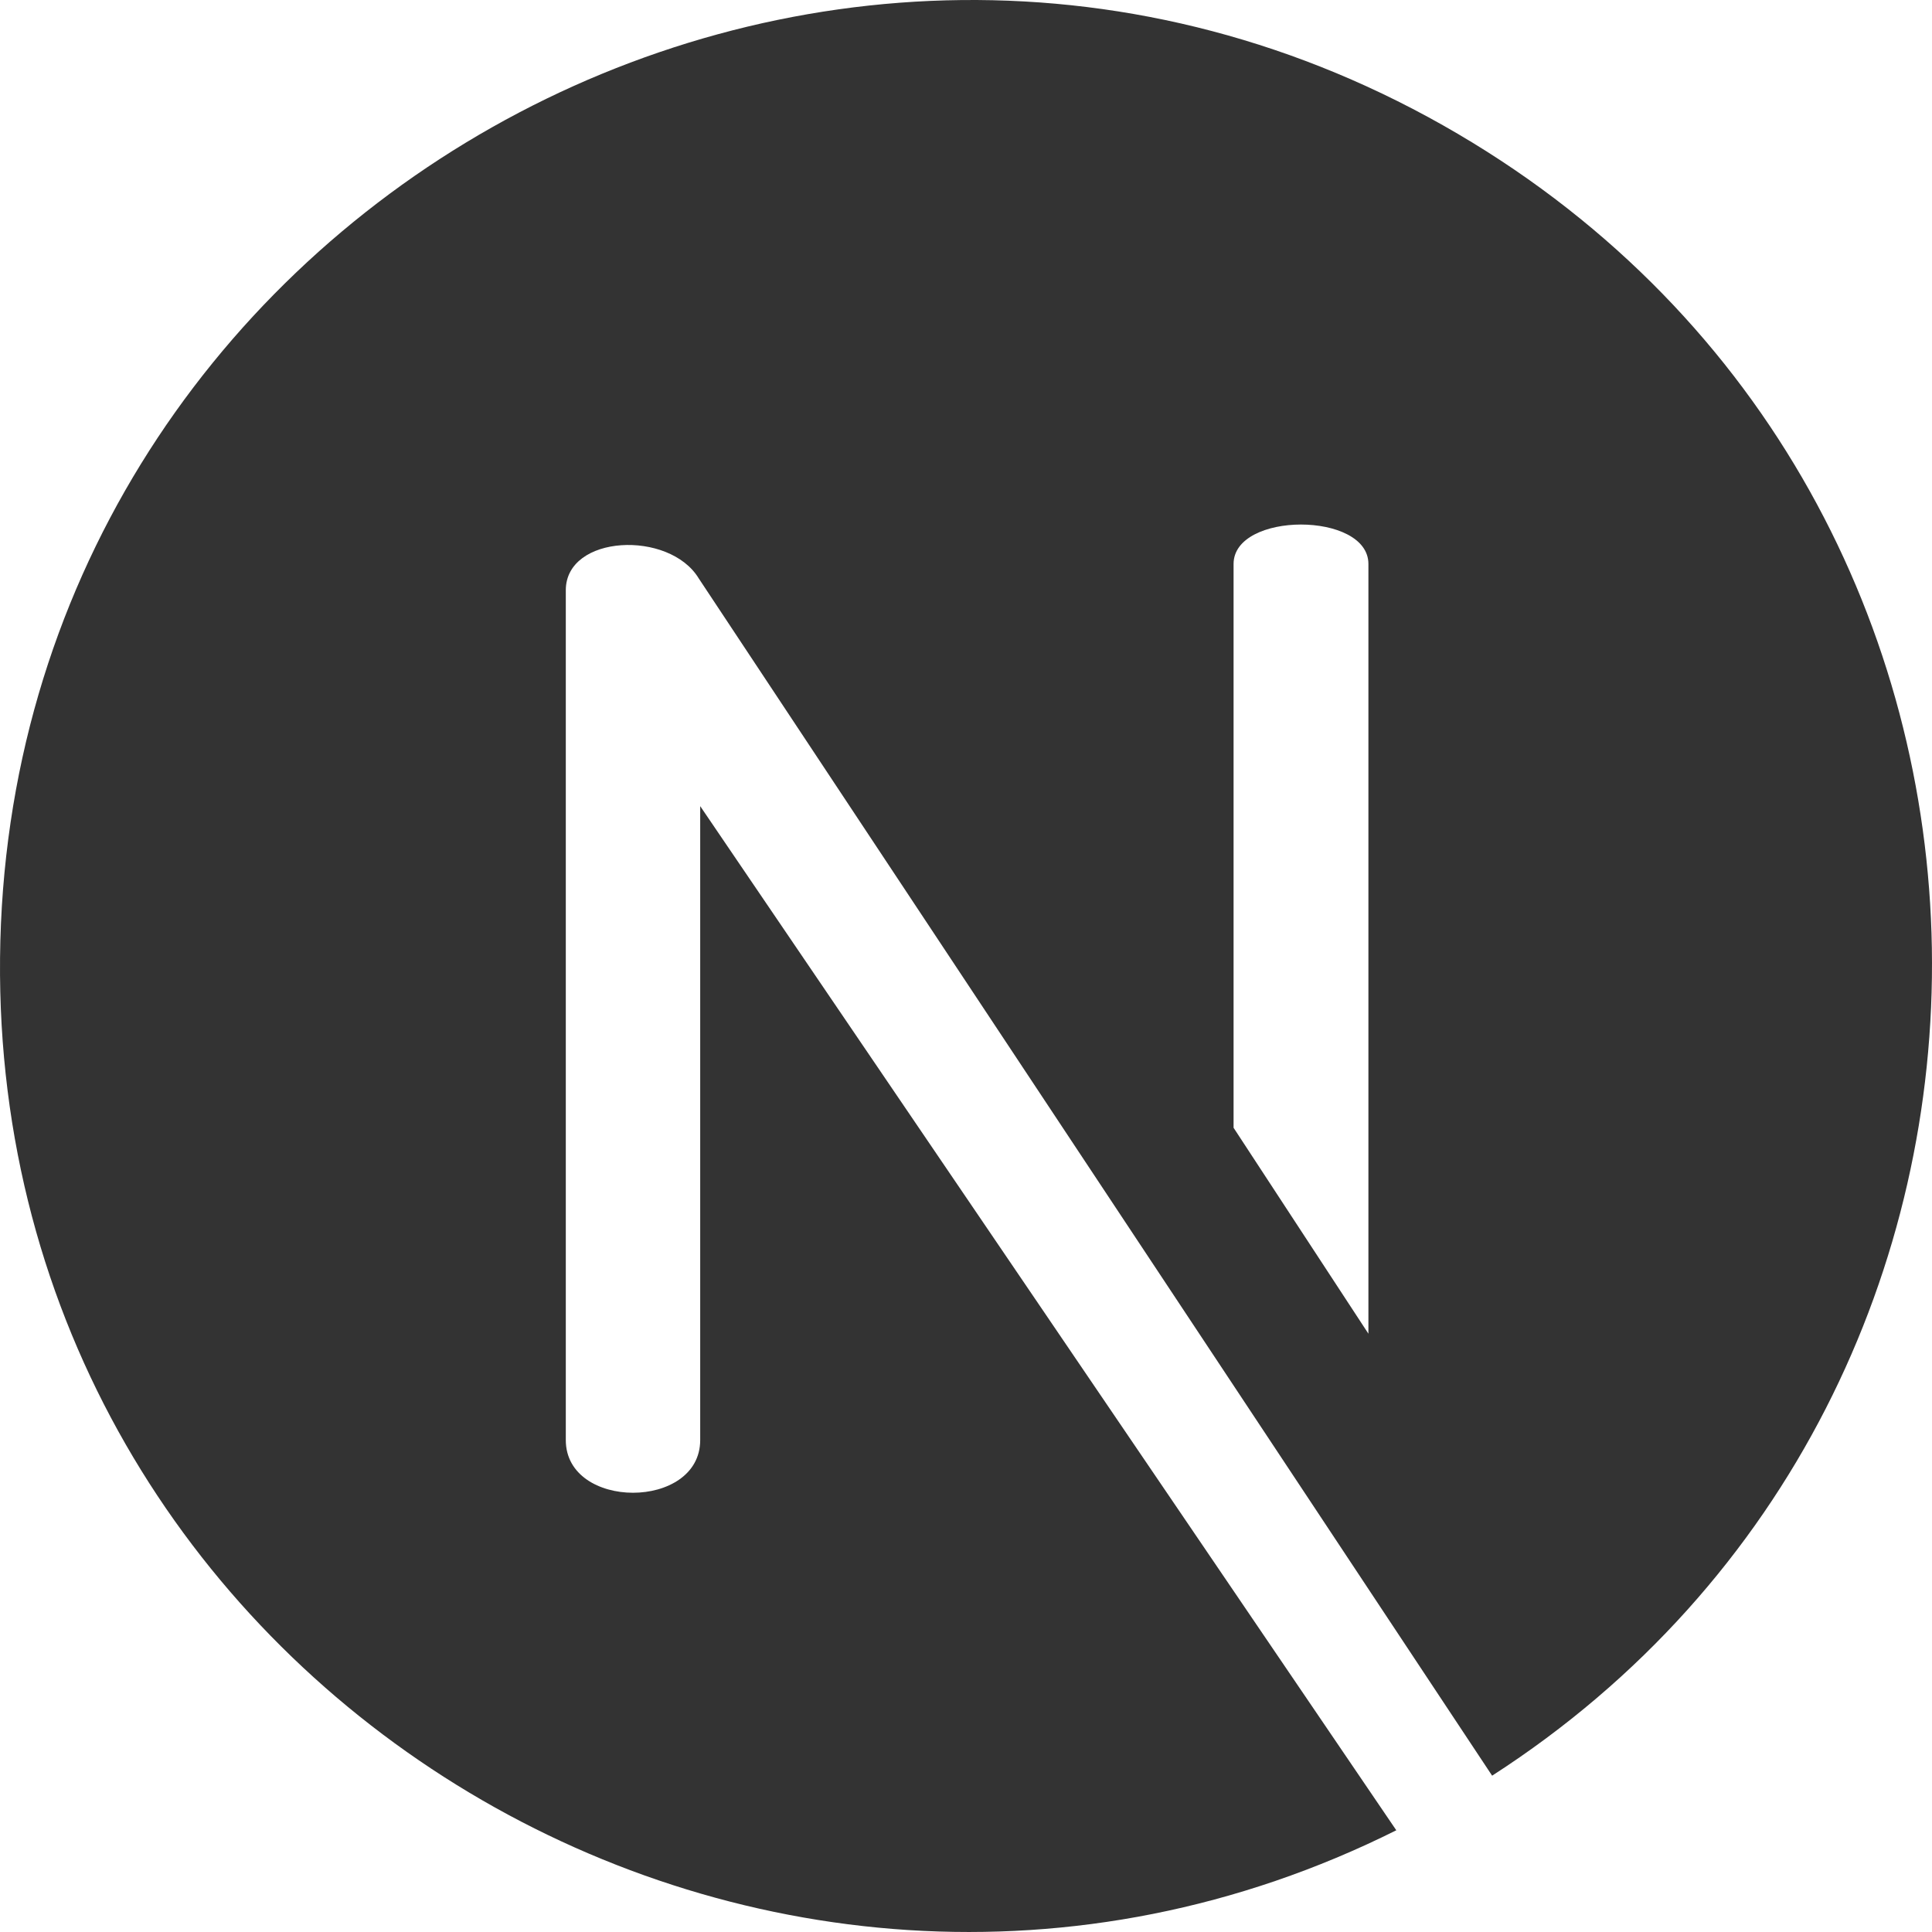 <svg width="125" height="125" viewBox="0 0 125 125" fill="none" xmlns="http://www.w3.org/2000/svg">
<path d="M94.336 8.669C52.993 -15.64 0.46 14.05 0.003 61.983C-0.443 108.789 49.09 139.02 90.34 118.419L45.303 52.157L45.303 93.172C45.303 97.717 36.607 97.717 36.607 93.172V38.189C36.607 34.581 43.308 34.285 45.207 37.421L96.54 114.886C135.103 90.048 134.582 32.333 94.336 8.669ZM88.536 86.291L79.812 72.966V36.489C79.812 33.087 88.536 33.087 88.536 36.489V86.291Z" fill="#333333"/>
</svg>
